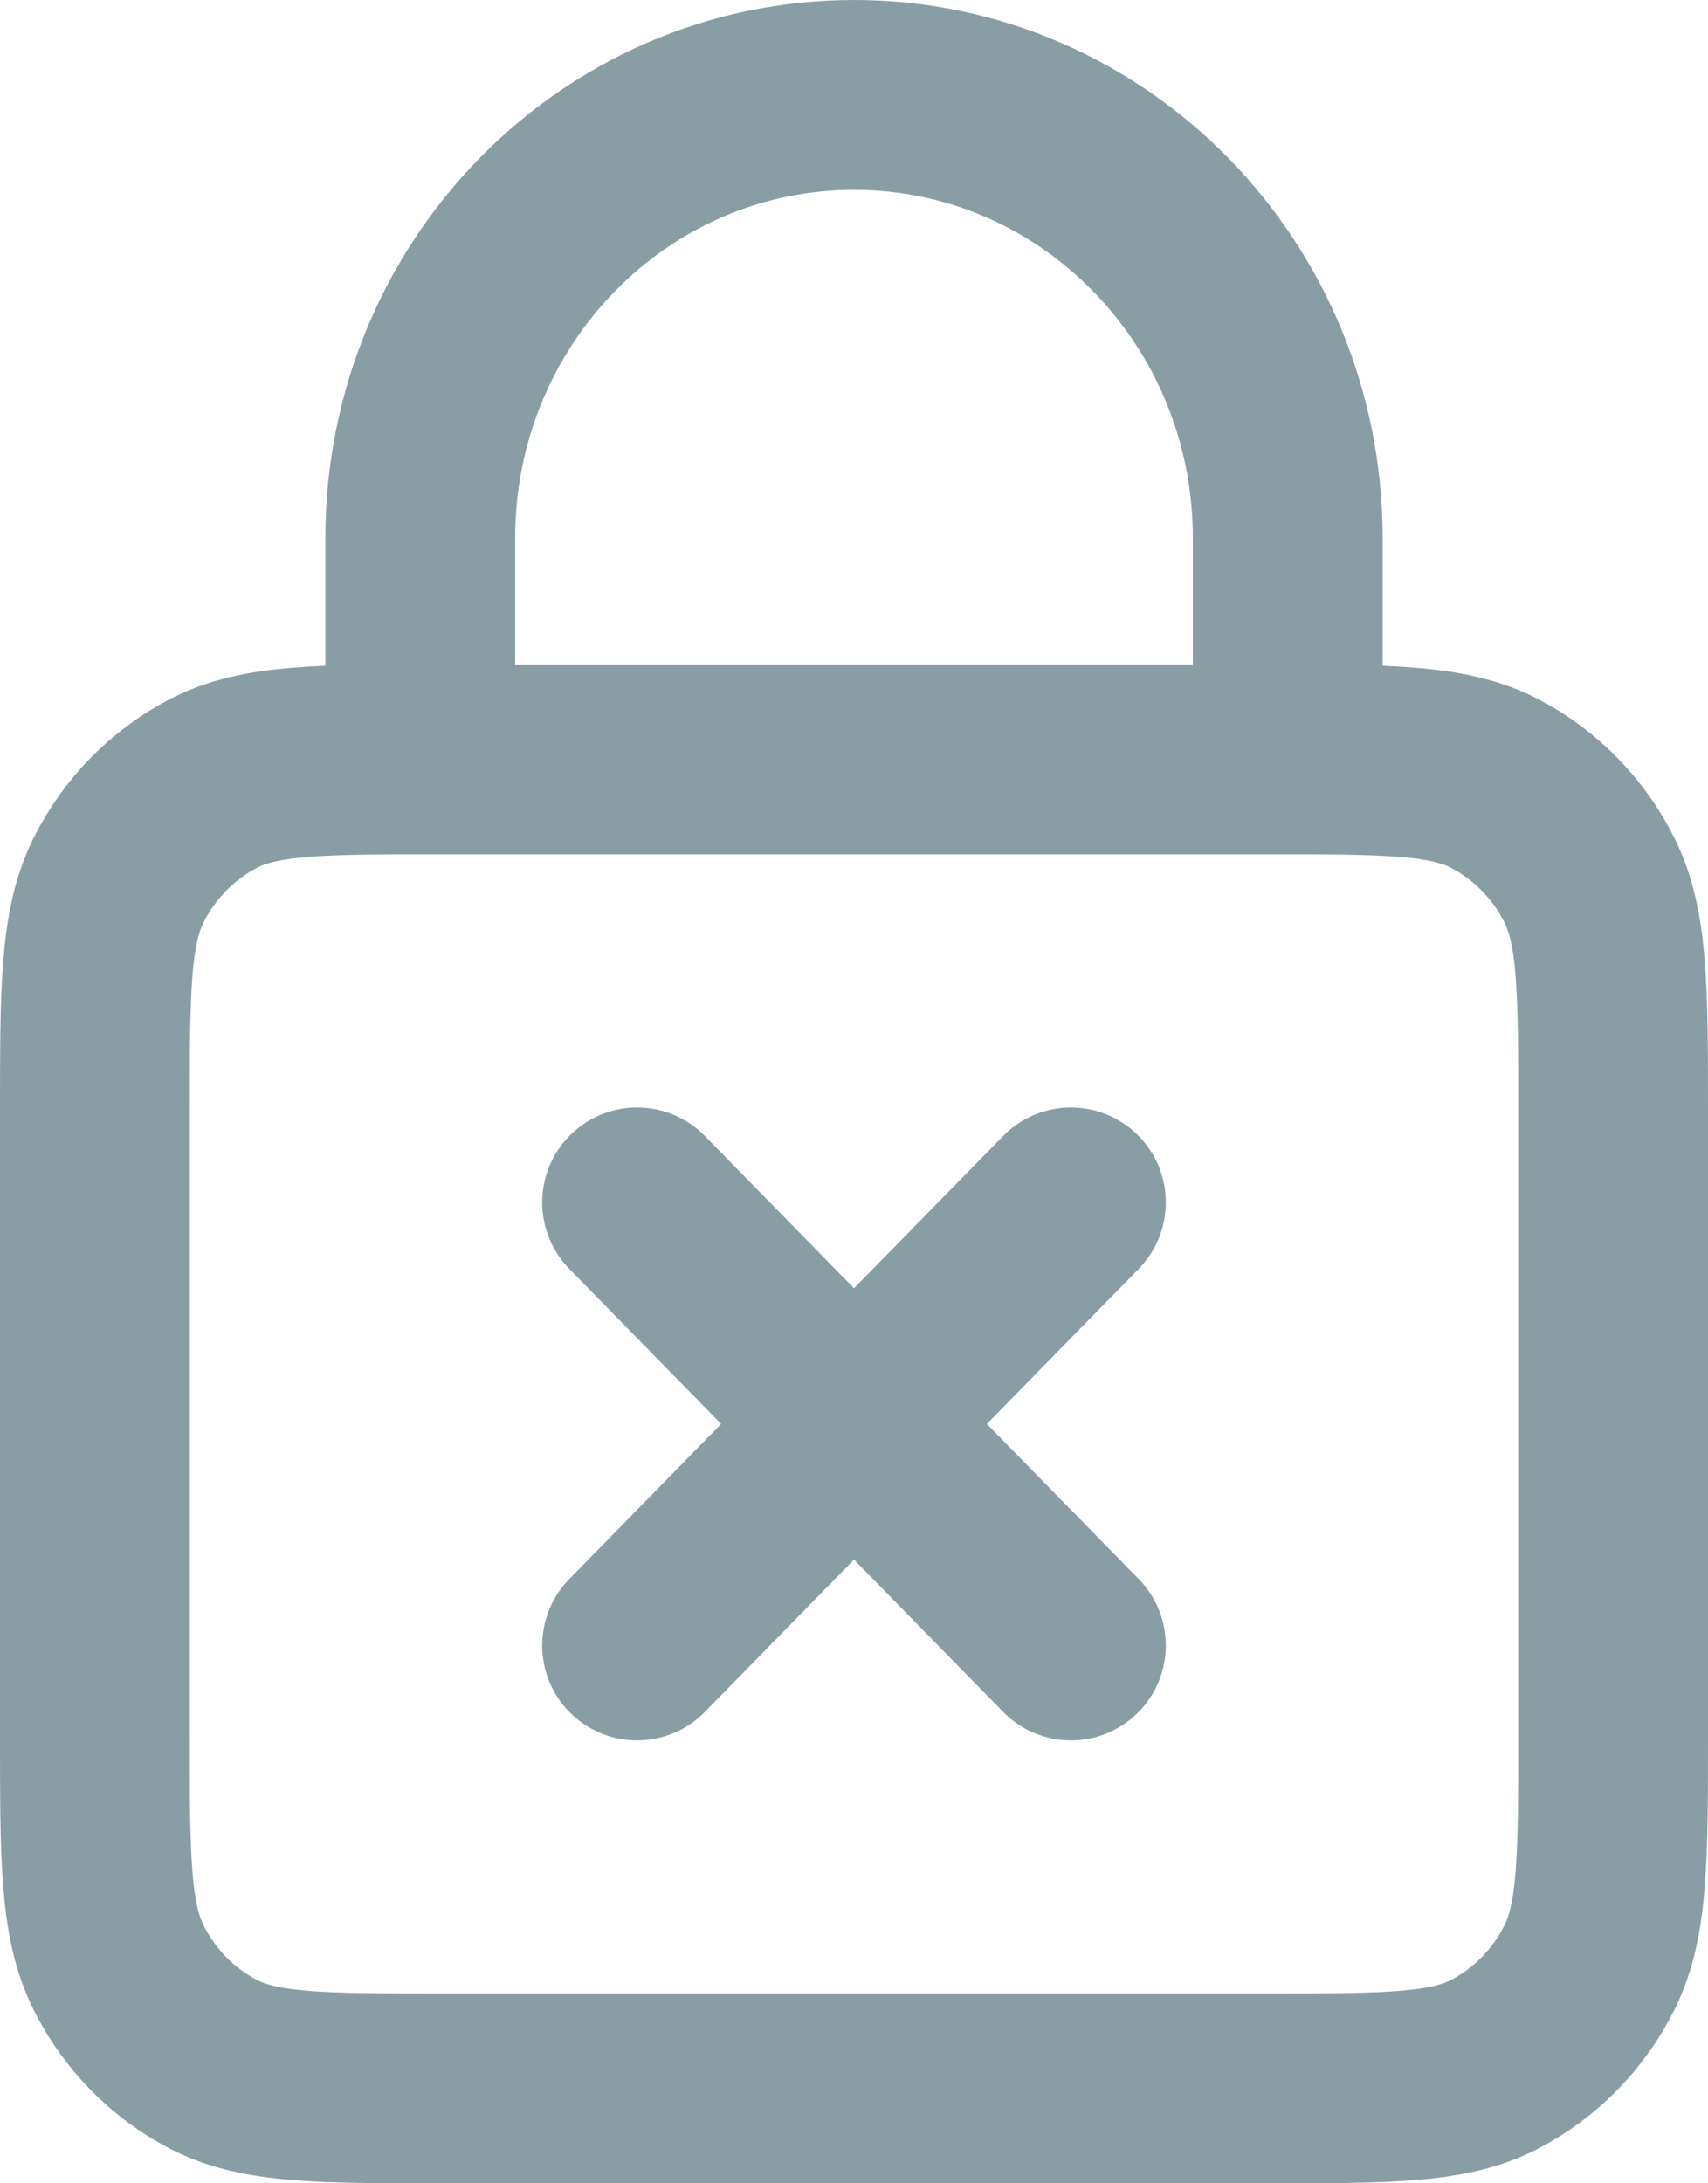 <svg width="18" height="23" viewBox="0 0 18 23" fill="none" xmlns="http://www.w3.org/2000/svg">
<path d="M4.429 8V5.667C4.429 3.089 6.475 1 9 1C11.525 1 13.571 3.089 13.571 5.667V8M11.286 17.334L6.714 12.667M6.714 17.334L11.286 12.667M4.657 22H13.343C14.623 22 15.263 22 15.752 21.746C16.182 21.522 16.532 21.165 16.751 20.726C17 20.227 17 19.573 17 18.267V11.733C17 10.427 17 9.773 16.751 9.274C16.532 8.835 16.182 8.478 15.752 8.254C15.263 8 14.623 8 13.343 8H4.657C3.377 8 2.737 8 2.248 8.254C1.818 8.478 1.468 8.835 1.249 9.274C1 9.773 1 10.427 1 11.733V18.267C1 19.573 1 20.227 1.249 20.726C1.468 21.165 1.818 21.522 2.248 21.746C2.737 22 3.377 22 4.657 22Z" stroke="#899DA5" stroke-width="2" stroke-linecap="round"/>
</svg>
